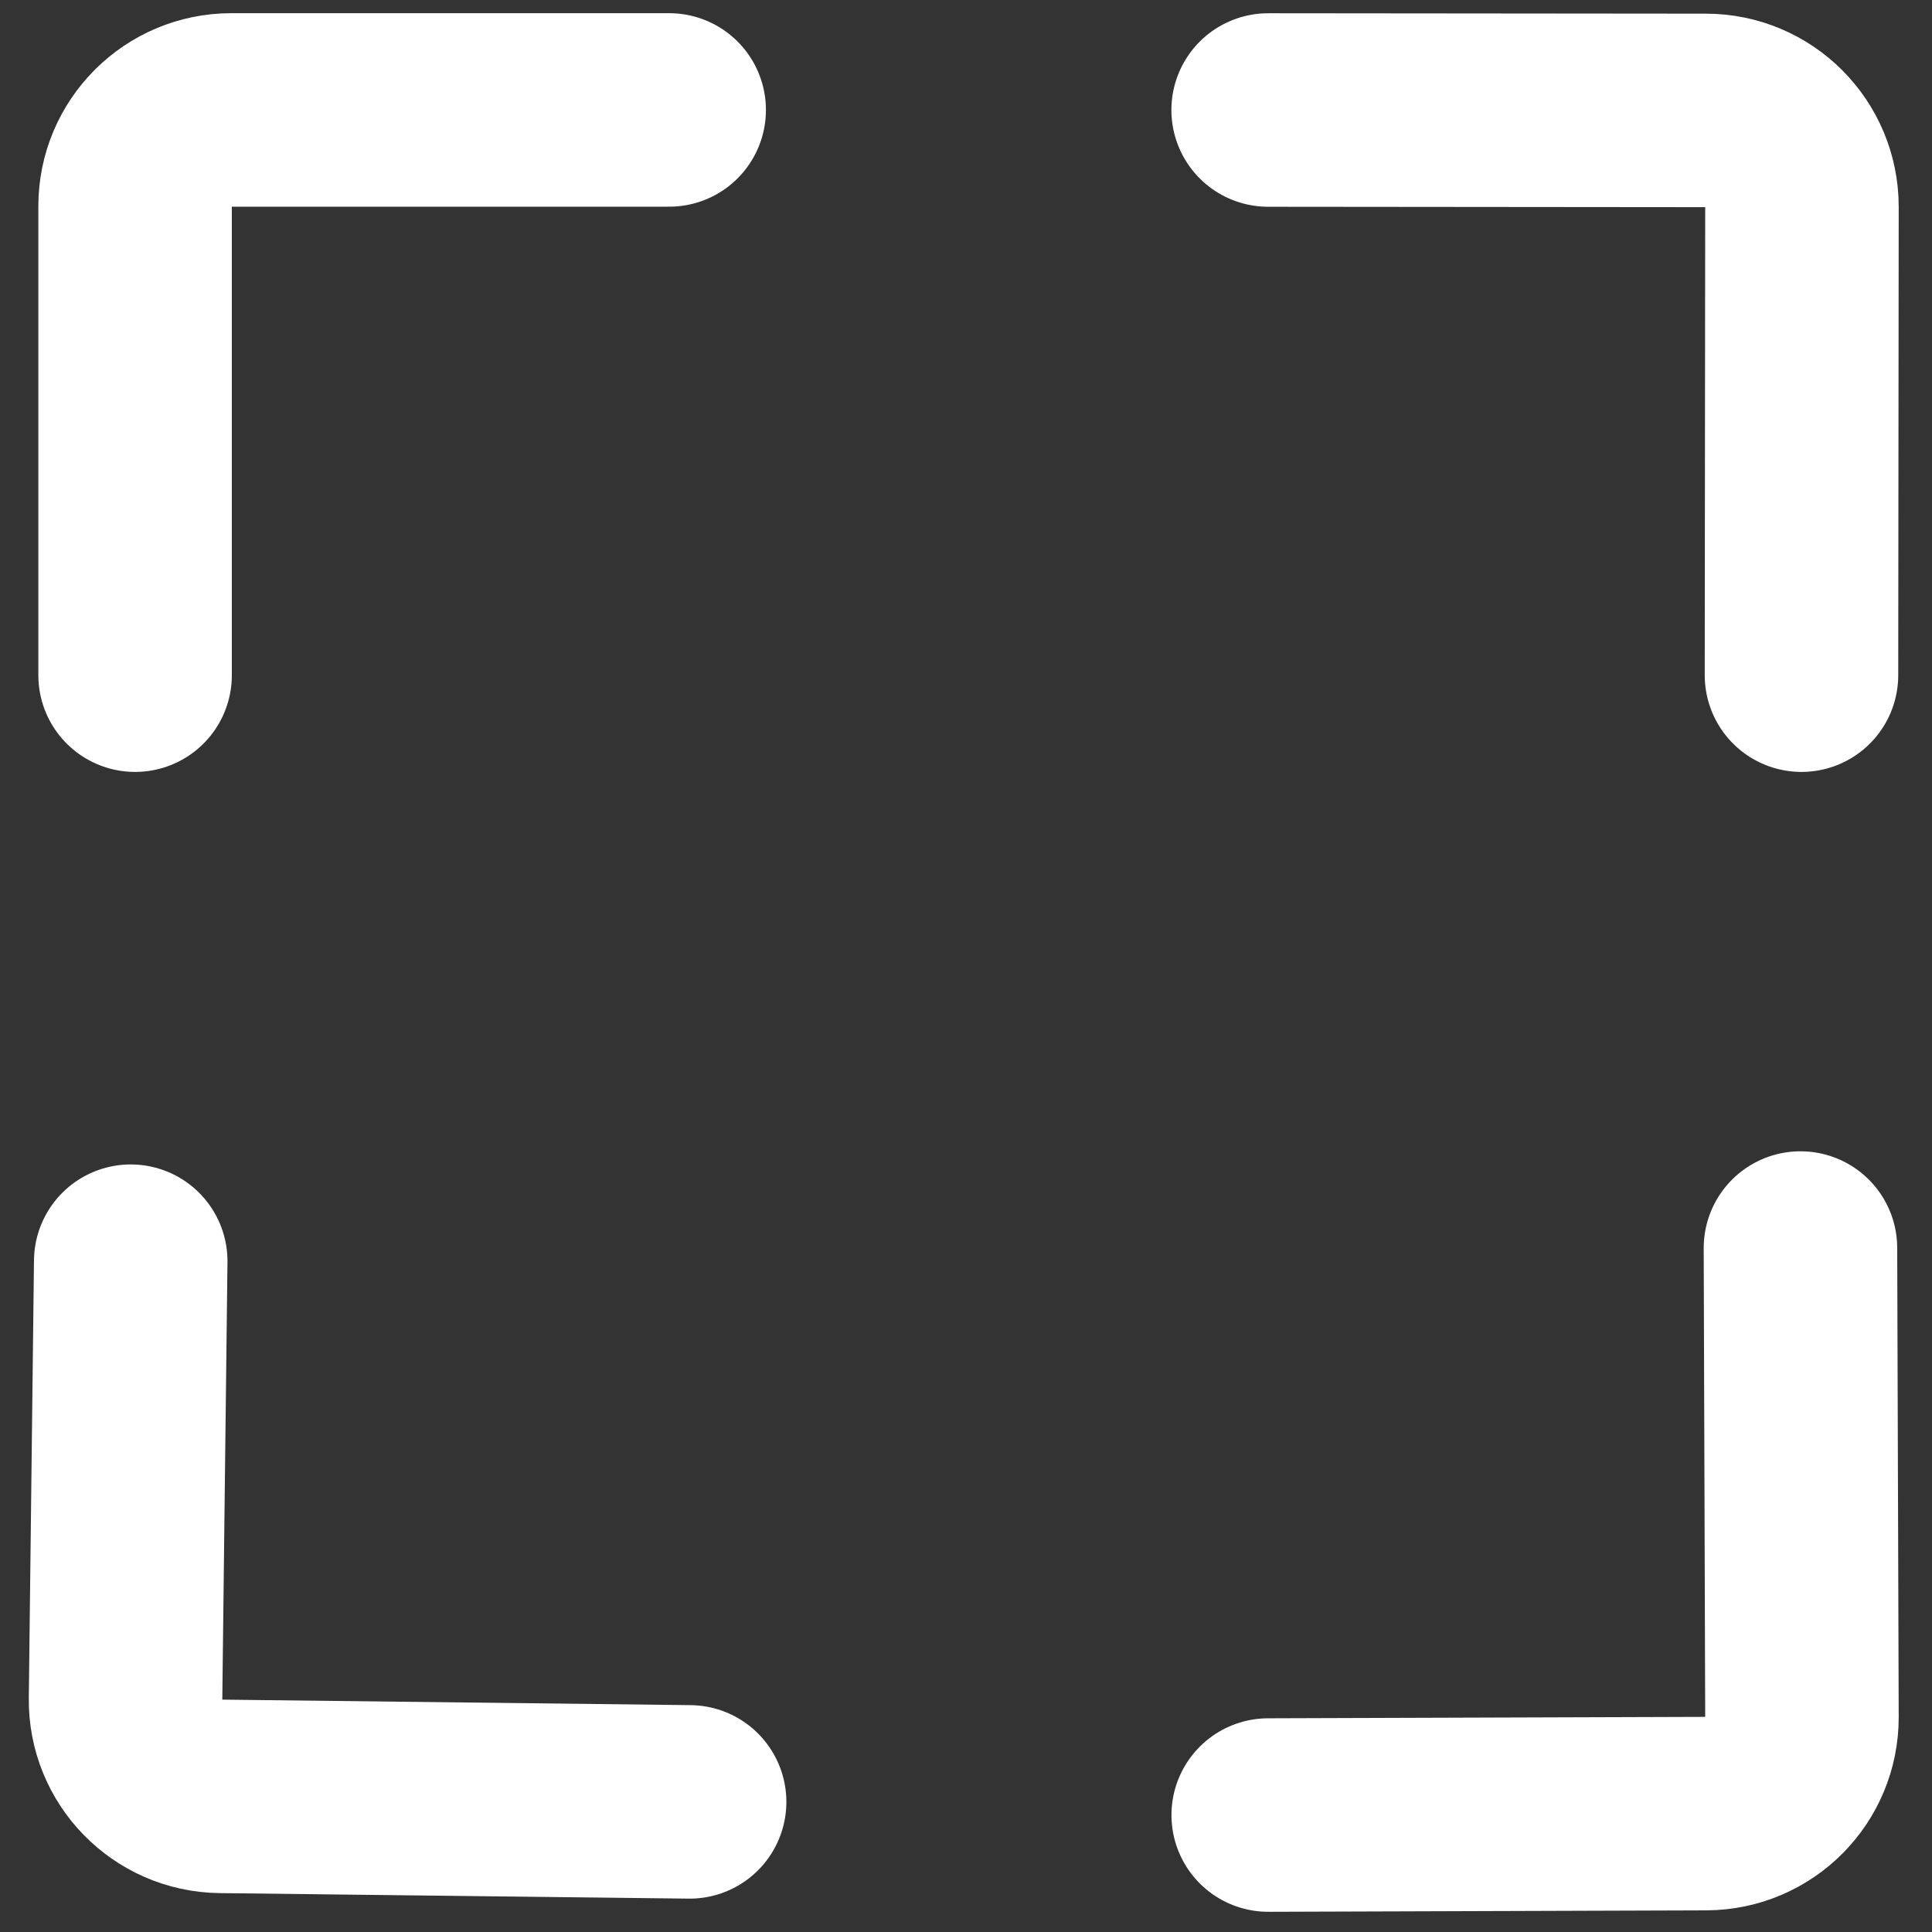 <?xml version="1.0" encoding="UTF-8"?>
<svg id="_Слой_1" data-name="Слой_1" xmlns="http://www.w3.org/2000/svg" version="1.1" viewBox="0 0 283.46 283.46">
  <rect x="0" y="0" width="283.46" height="283.46" fill="#333333" stroke="none"/>
  <!-- Generator: Adobe Illustrator 29.6.1, SVG Export Plug-In . SVG Version: 2.1.1 Build 9)  -->
  <defs>
    <style>
      .st0 {
        fill: none;
        stroke: #fff;
        stroke-linecap: round;
        stroke-linejoin: round;
        stroke-width: 28.39px;
      }
    </style>
  </defs>
  <path class="st0" d="M98.18,16.13H33.94c-7.8,0-14.12,6.32-14.12,14.12v68.81"/>
  <path class="st0" d="M264.31,99.06l.07-68.73c0-7.8-6.31-14.13-14.11-14.13l-64.21-.06"/>
  <path class="st0" d="M186.07,266.3l64.24-.21c7.8-.03,14.1-6.37,14.07-14.17l-.22-68.81"/>
  <path class="st0" d="M19.18,185.04l-.76,64.23c-.09,7.8,6.16,14.19,13.95,14.29l68.81.81"/>
</svg>